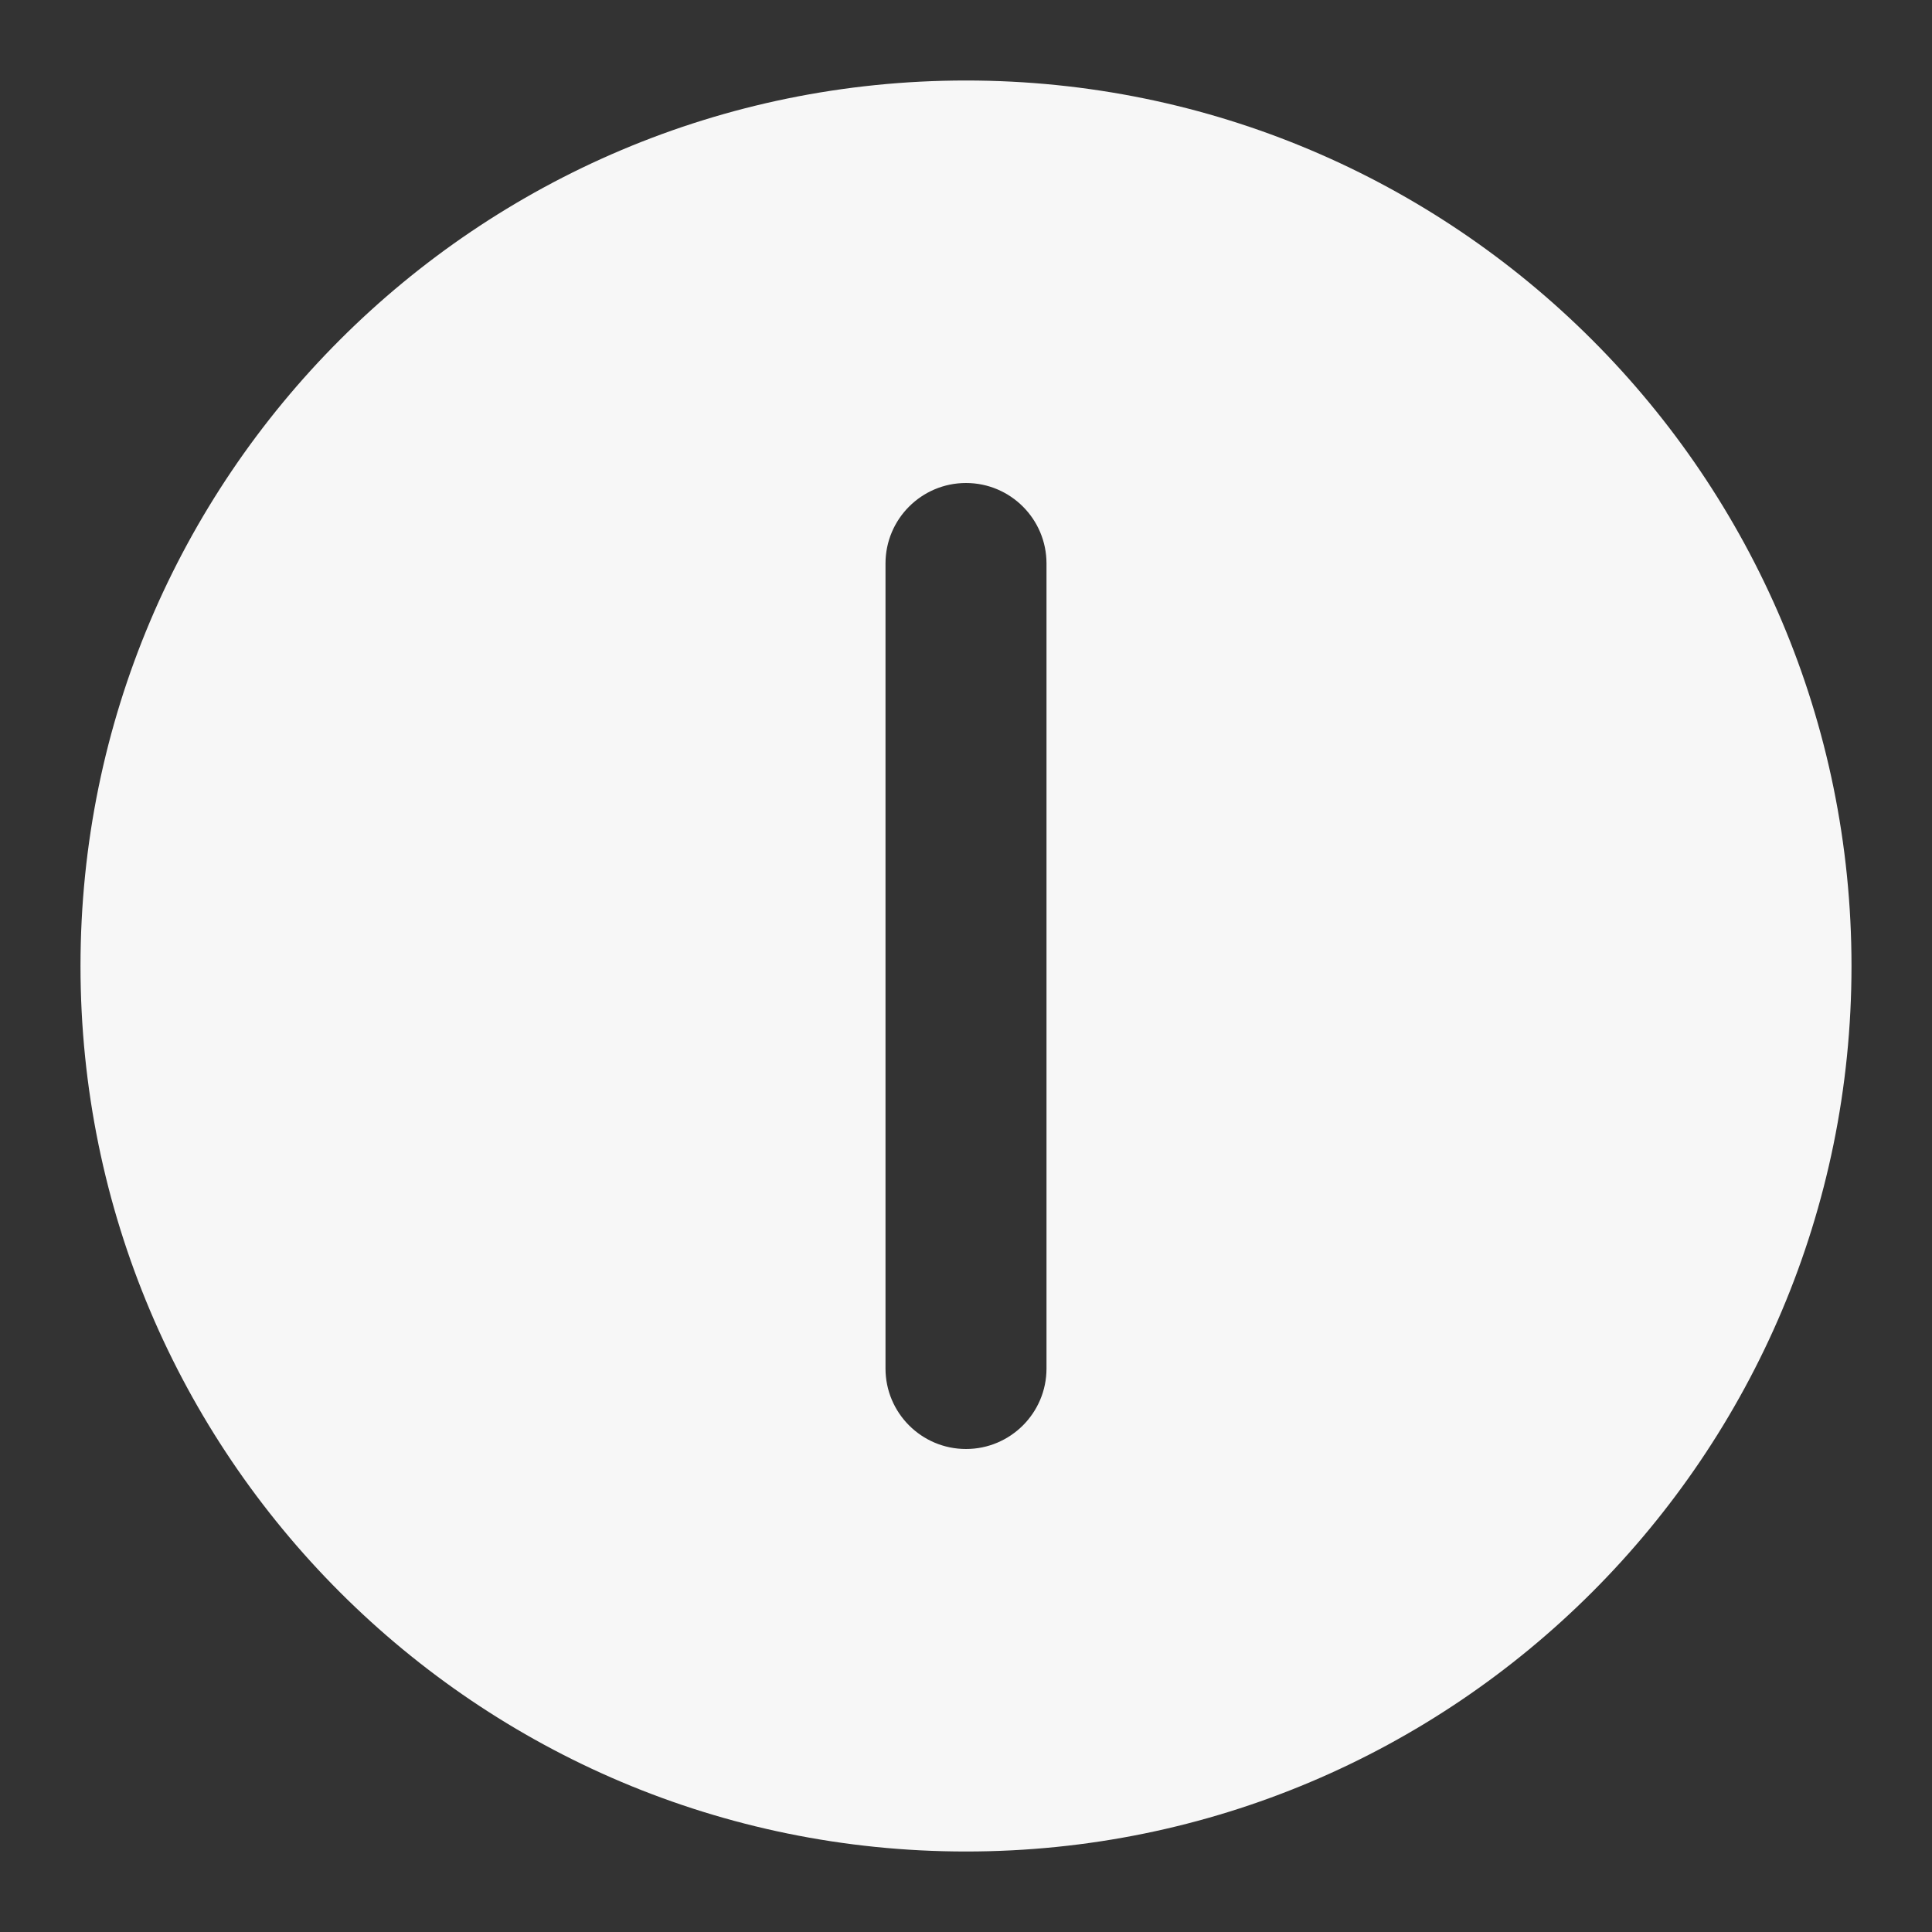 <svg width="24" height="24" xmlns="http://www.w3.org/2000/svg" viewBox="0 0 24 24"><rect x="0" y="0" width="24" height="24" fill="#333333" stroke="none"/><title>power 03</title><g fill="none" class="nc-icon-wrapper"><path fill-rule="evenodd" clip-rule="evenodd" d="M12 1C5.925 1 1 5.925 1 12C1 18.075 5.925 23 12 23C18.075 23 23 18.075 23 12C23 5.925 18.075 1 12 1ZM13 7C13 6.448 12.552 6 12 6C11.448 6 11 6.448 11 7V17C11 17.552 11.448 18 12 18C12.552 18 13 17.552 13 17V7Z" fill="#F7F7F7"></path></g></svg>